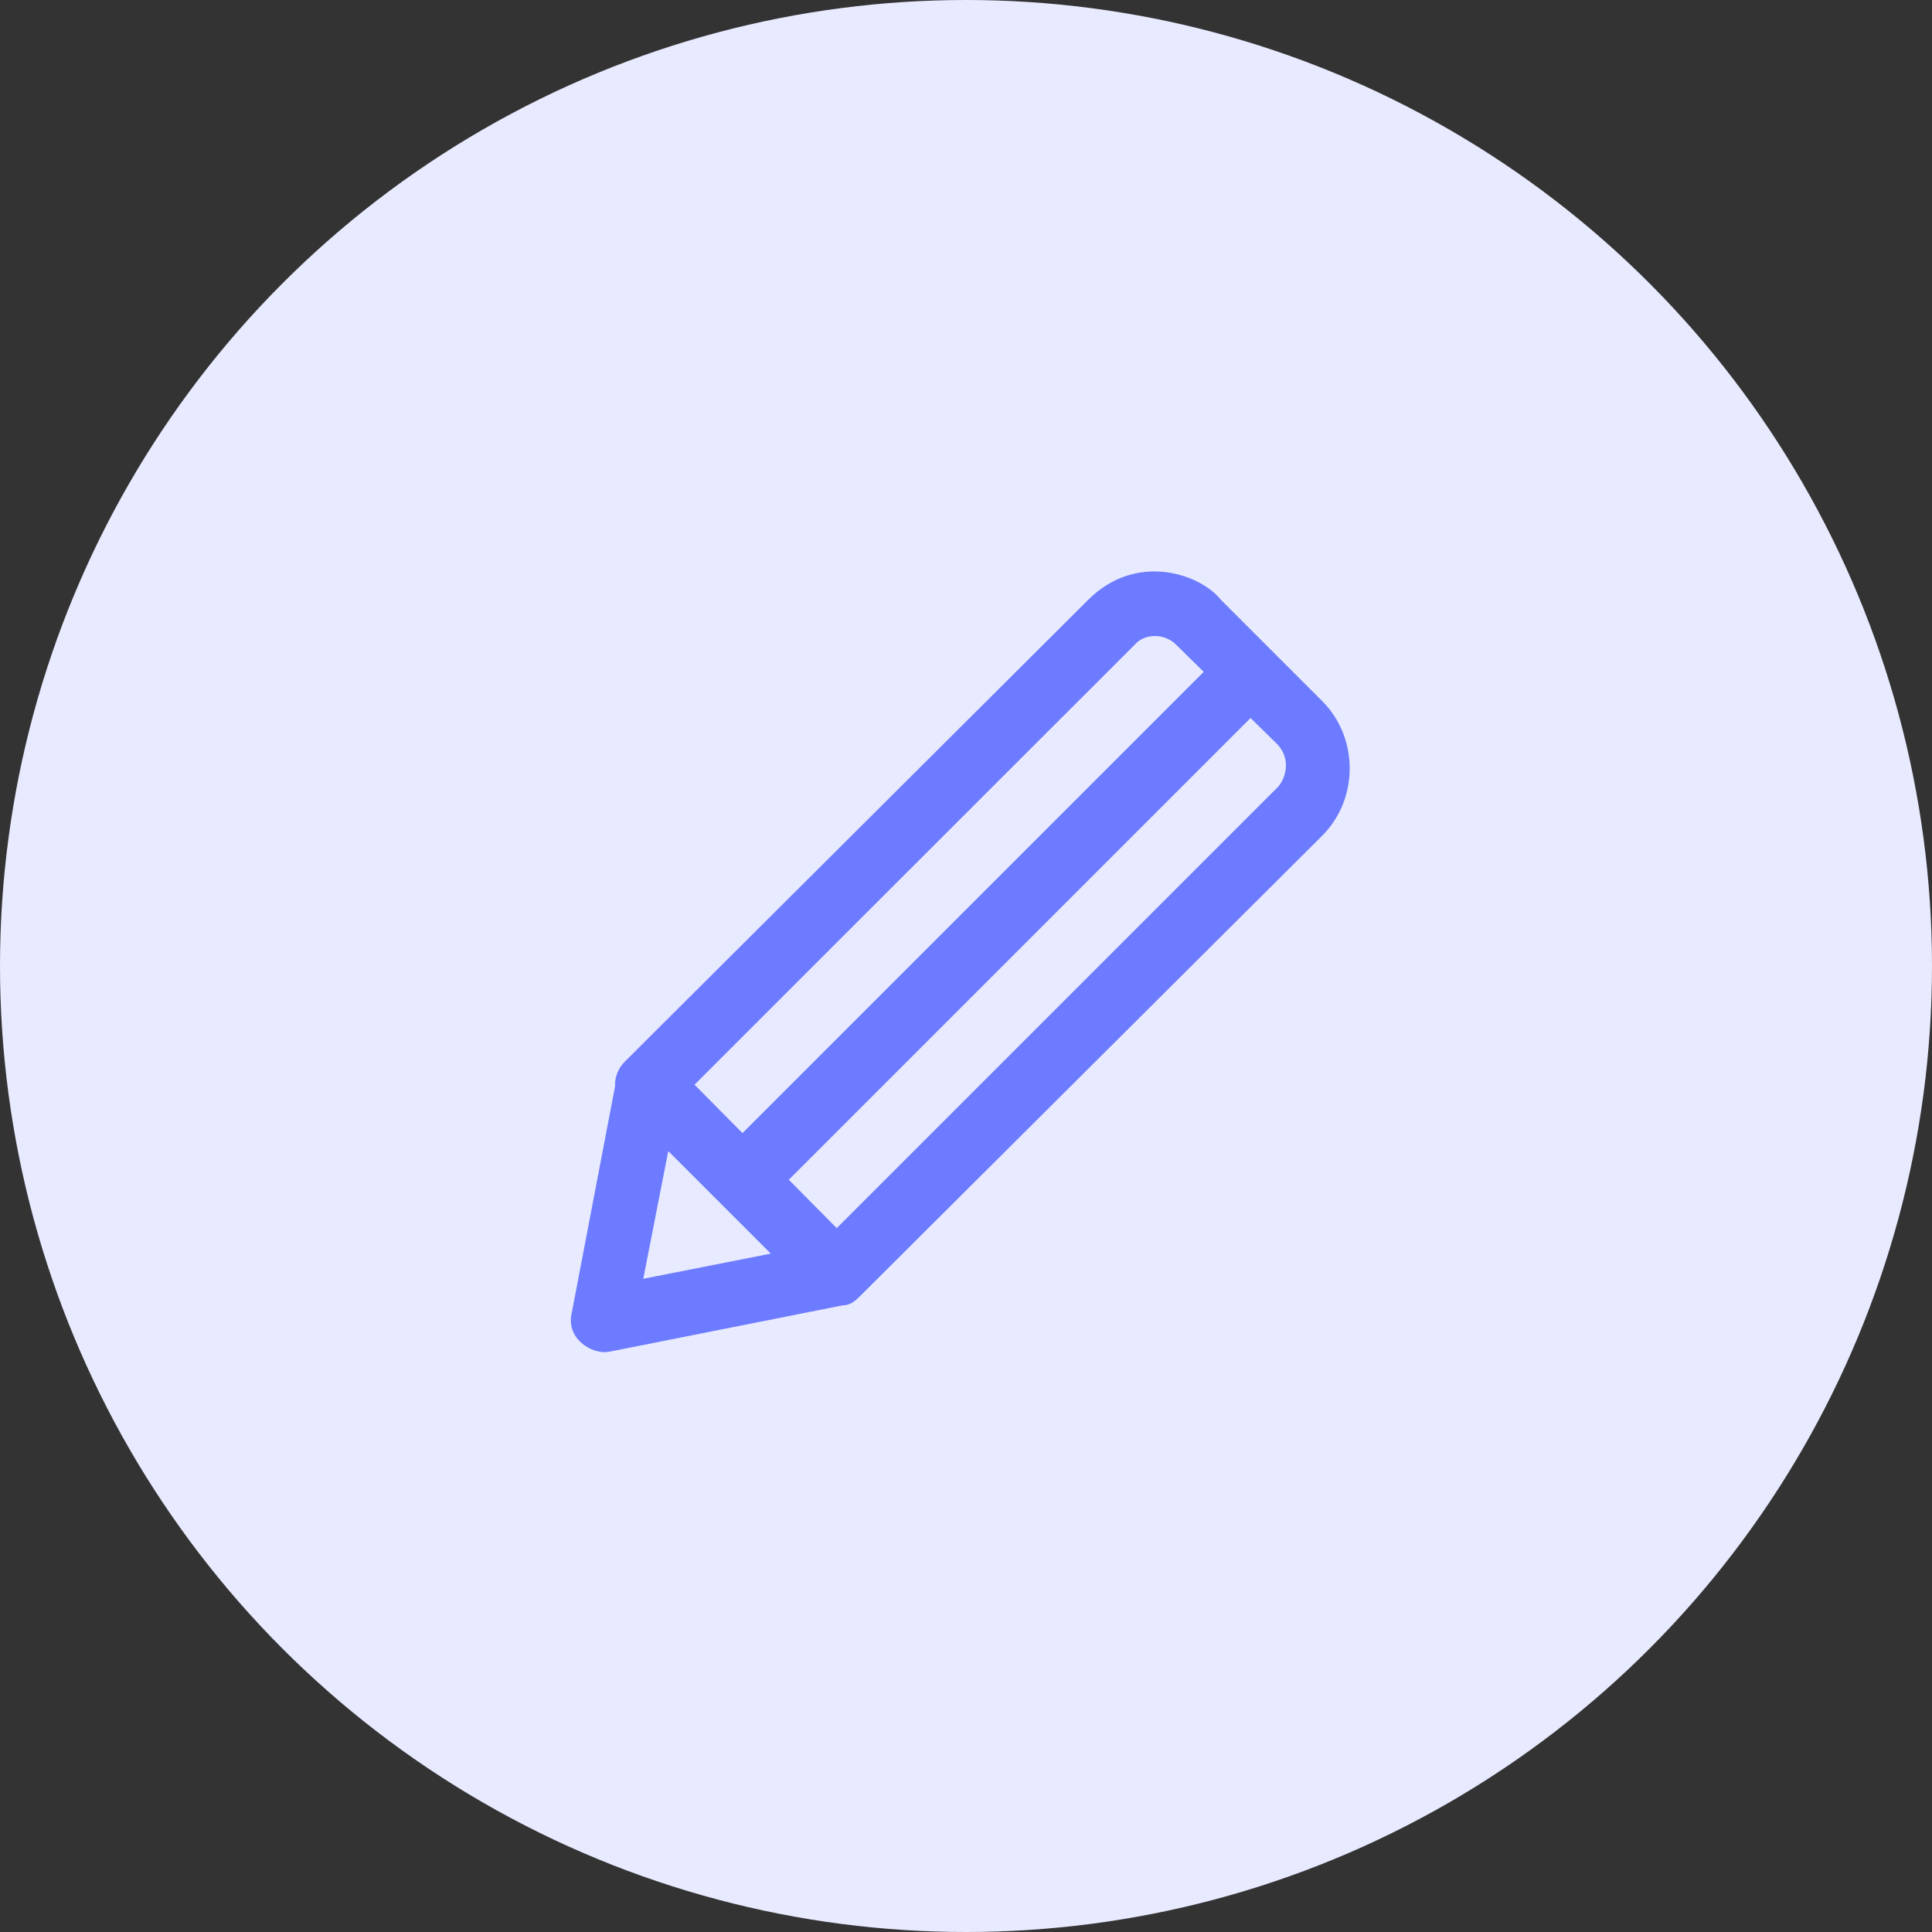 <svg width="39" height="39" viewBox="0 0 39 39" fill="none" xmlns="http://www.w3.org/2000/svg">
<rect x="0" y="0" width="39" height="39" fill="#333333" stroke="none"/>
<circle cx="19.5" cy="19.5" r="19.5" fill="#E8EAFF"/>
<path d="M26.691 14.153L24.647 12.109C24.226 11.582 22.937 11.138 21.966 12.109L12.616 21.427C12.474 21.568 12.407 21.751 12.416 21.928L11.545 26.486C11.41 27.007 11.928 27.341 12.281 27.29L17.006 26.351C17.141 26.351 17.241 26.283 17.341 26.184L26.691 16.869C27.43 16.13 27.43 14.892 26.691 14.153ZM22.904 13.015C23.107 12.78 23.509 12.78 23.743 13.015L24.299 13.562L14.988 22.873L14.02 21.896L22.904 13.015ZM13.49 23.236L15.56 25.306L12.985 25.814L13.49 23.236ZM25.788 15.895L16.891 24.792L15.923 23.815L25.244 14.494L25.785 15.024C26.08 15.339 25.942 15.738 25.788 15.895Z" fill="#6C7BFF"/>
</svg>
